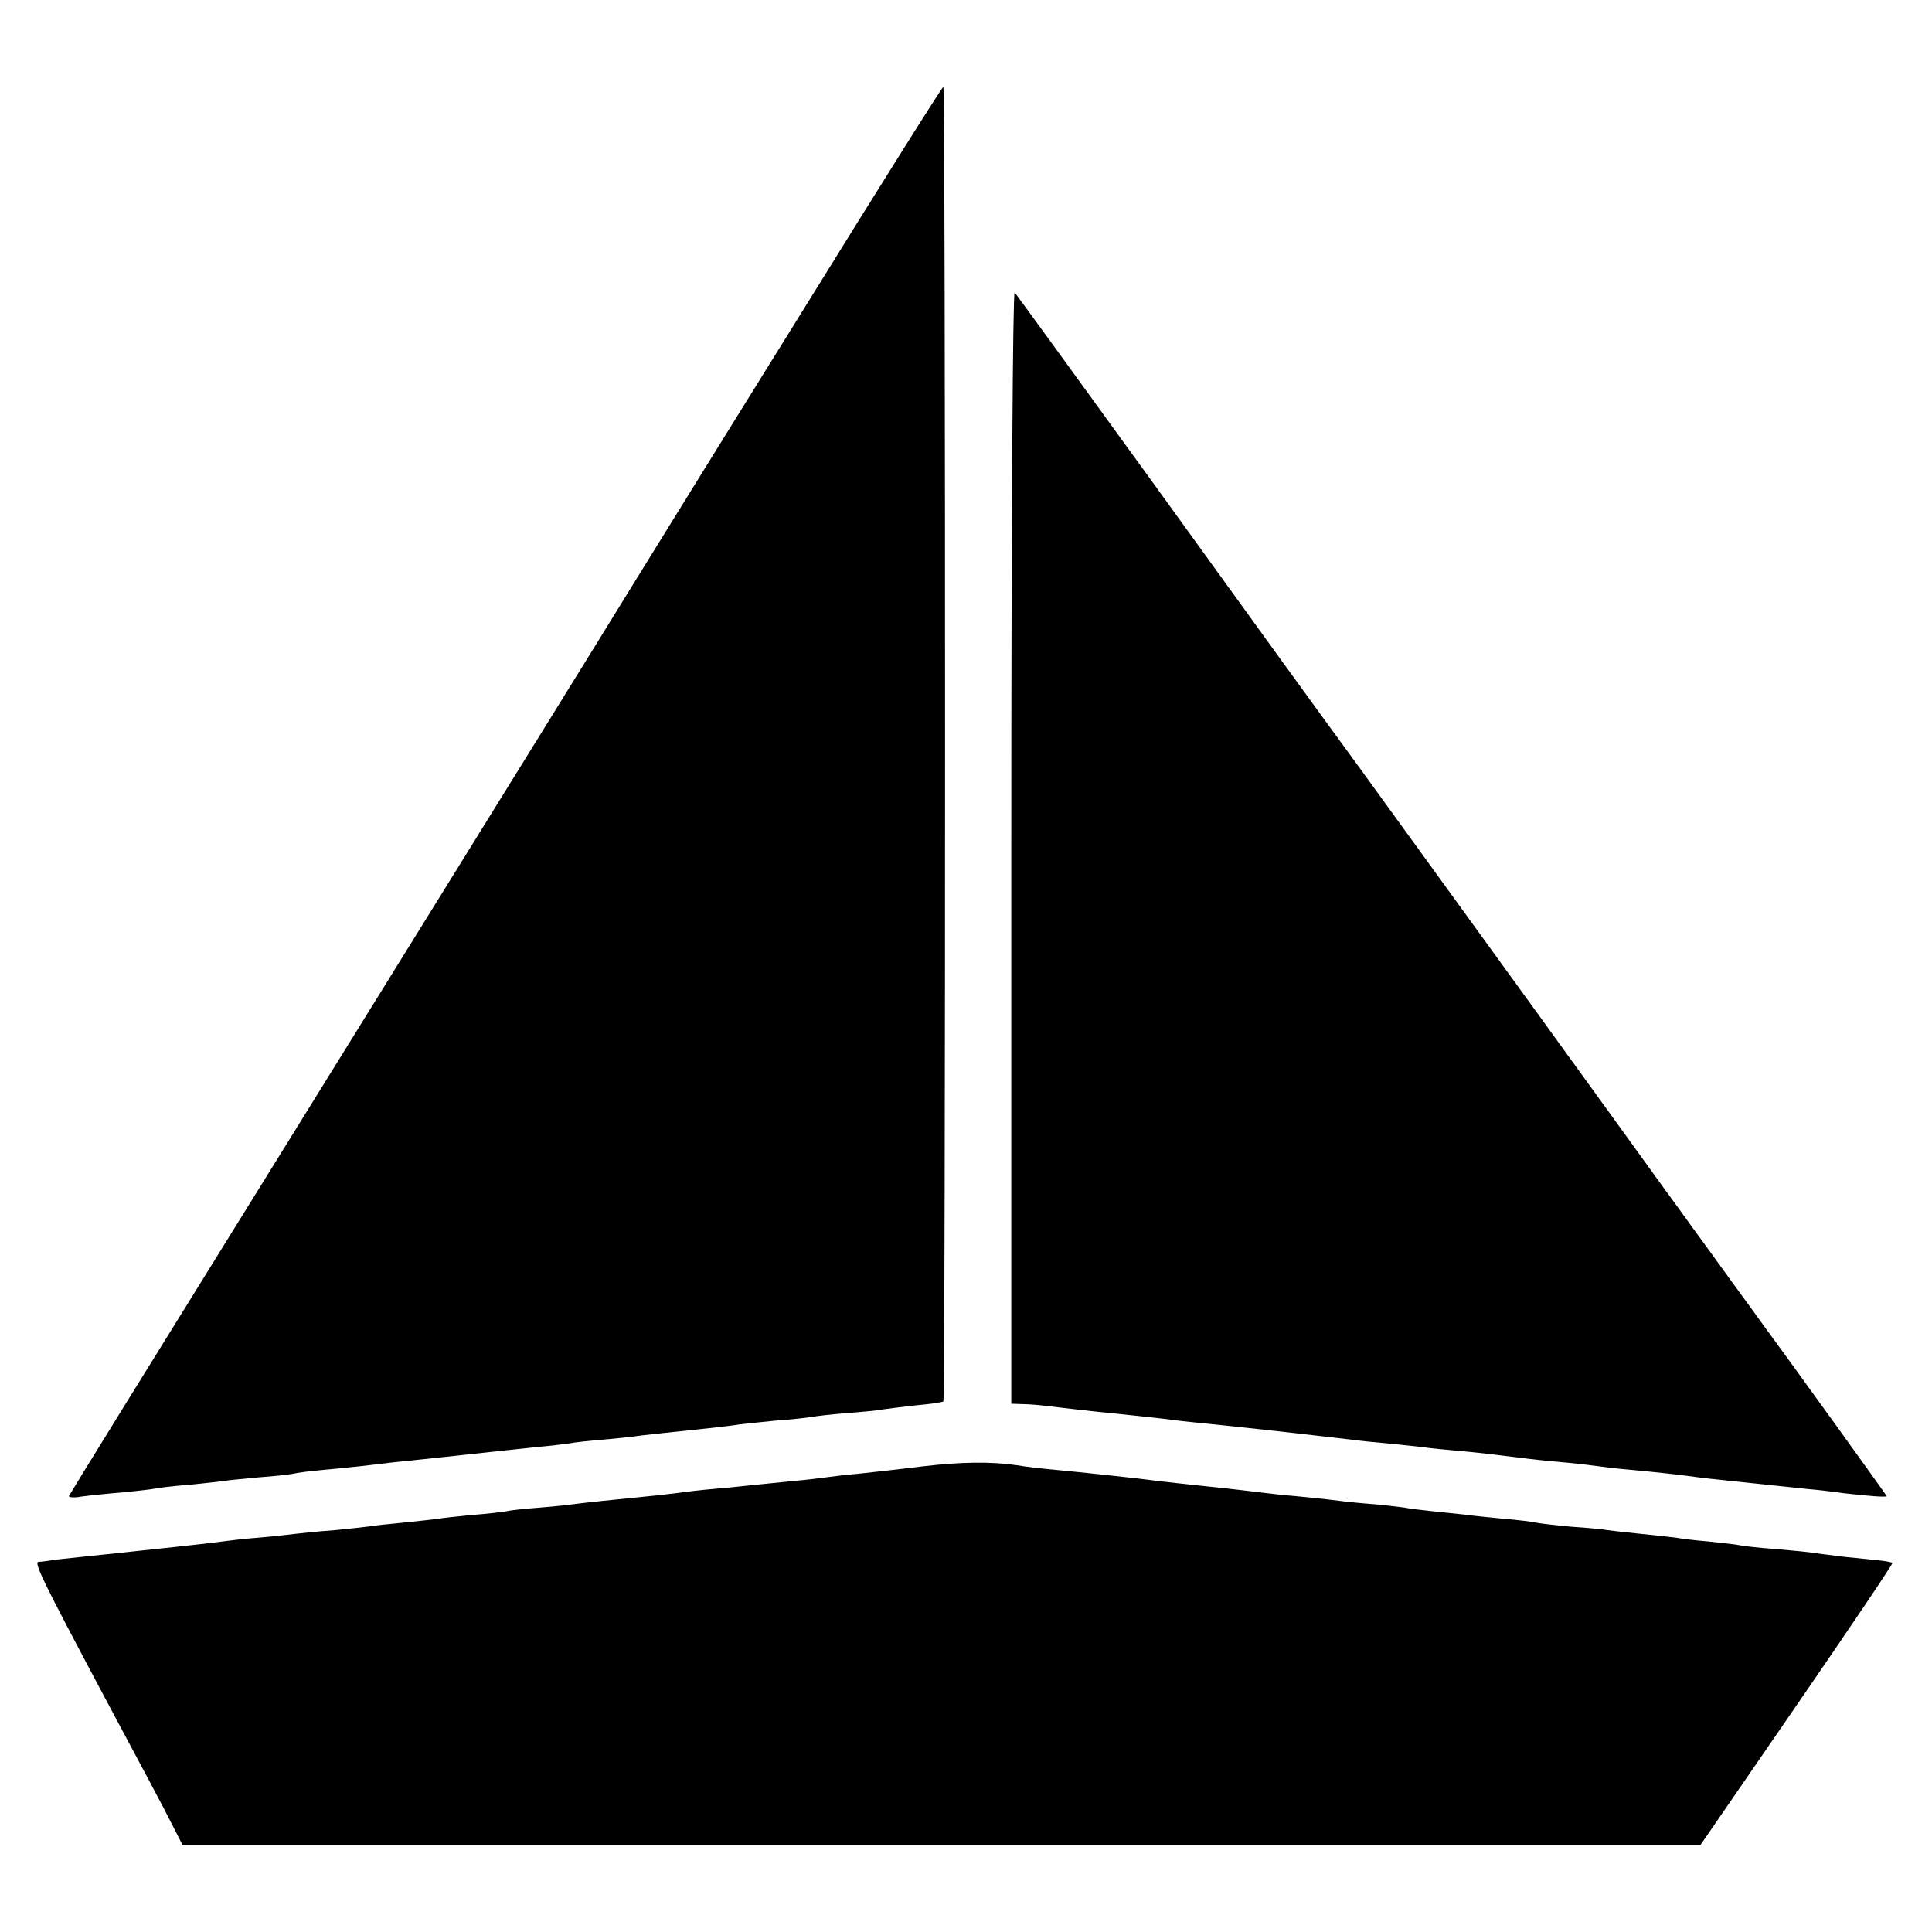 <?xml version="1.0" standalone="no"?>
<!DOCTYPE svg PUBLIC "-//W3C//DTD SVG 20010904//EN"
 "http://www.w3.org/TR/2001/REC-SVG-20010904/DTD/svg10.dtd">
<svg version="1.0" xmlns="http://www.w3.org/2000/svg"
 width="512pt" height="512pt" viewBox="0 0 512 512"
 preserveAspectRatio="xMidYMid meet">
<g transform="translate(0,512) scale(0.1,-0.1)"
fill="#000000" stroke="none">
<path d="M2125 4293 c-204 -328 -454 -732 -556 -898 -102 -165 -432 -698 -734
-1185 -470 -758 -626 -1010 -652 -1054 -3 -4 12 -6 33 -2 22 3 71 8 109 11 39
4 77 8 85 10 8 2 49 7 90 10 41 4 83 9 92 10 9 2 52 6 95 10 43 3 85 8 93 10
8 2 44 7 80 10 36 3 81 8 100 10 19 2 58 7 85 10 28 3 109 11 180 19 72 8 159
17 195 21 36 3 76 8 90 10 14 3 54 7 90 10 36 3 81 8 101 11 36 4 52 6 177 19
35 4 71 8 80 10 9 1 52 6 95 10 43 3 87 8 98 10 11 2 52 7 92 10 39 3 83 7 97
10 14 2 54 7 90 11 36 3 67 8 70 10 6 6 6 3484 0 3484 -3 0 -172 -269 -375
-597z"/>
<path d="M2680 2877 l0 -1477 28 -1 c15 0 41 -2 57 -4 40 -5 155 -18 180 -20
58 -6 153 -16 179 -20 17 -2 56 -6 86 -9 100 -10 303 -33 370 -41 19 -3 62 -7
95 -10 33 -3 76 -8 95 -10 19 -3 62 -7 95 -10 57 -5 73 -7 170 -19 22 -3 69
-8 105 -11 36 -3 76 -8 90 -10 14 -2 54 -7 90 -10 75 -7 130 -13 180 -20 30
-4 91 -10 290 -31 25 -2 68 -7 95 -11 65 -8 115 -11 115 -8 0 2 -269 375 -326
452 -9 13 -45 62 -80 110 -35 49 -85 117 -111 153 -26 36 -57 79 -69 95 -19
27 -712 984 -808 1116 -133 182 -228 313 -550 759 -197 272 -362 499 -367 505
-5 5 -9 -611 -9 -1468z"/>
<path d="M2445 1234 c-55 -7 -129 -15 -165 -19 -36 -3 -76 -8 -90 -10 -14 -2
-54 -7 -90 -10 -36 -4 -81 -8 -100 -10 -19 -2 -64 -7 -100 -10 -36 -3 -81 -8
-100 -11 -19 -2 -55 -7 -80 -9 -110 -11 -167 -17 -190 -20 -14 -2 -57 -7 -96
-10 -39 -3 -80 -7 -92 -10 -11 -2 -53 -7 -93 -10 -40 -4 -80 -8 -88 -10 -9 -1
-50 -6 -91 -10 -41 -4 -82 -8 -90 -10 -8 -1 -50 -6 -92 -10 -43 -3 -91 -8
-107 -10 -16 -2 -60 -7 -97 -10 -38 -3 -80 -8 -94 -10 -14 -2 -72 -9 -130 -15
-58 -6 -121 -13 -140 -15 -19 -2 -66 -7 -105 -11 -38 -4 -77 -8 -85 -10 -8 -1
-21 -3 -28 -3 -13 -1 13 -54 171 -351 110 -206 159 -297 184 -347 l27 -53
2011 0 2011 0 256 372 c141 205 255 374 253 376 -1 2 -18 5 -36 7 -19 2 -59 6
-89 9 -30 4 -66 8 -80 10 -14 3 -61 7 -105 11 -44 3 -87 8 -95 10 -8 2 -46 6
-83 10 -37 3 -76 8 -85 10 -9 1 -51 6 -92 10 -41 4 -82 9 -90 10 -8 2 -51 6
-95 9 -44 4 -87 9 -95 11 -8 2 -46 7 -84 10 -38 4 -84 8 -103 11 -18 2 -57 6
-86 9 -28 3 -63 7 -77 10 -14 2 -56 7 -95 10 -38 3 -81 8 -95 10 -14 2 -56 6
-95 10 -38 3 -81 8 -95 10 -14 2 -52 6 -85 10 -68 7 -133 14 -185 20 -58 8
-211 24 -275 30 -33 3 -78 8 -100 12 -70 10 -147 9 -250 -3z"/>
</g>
</svg>
